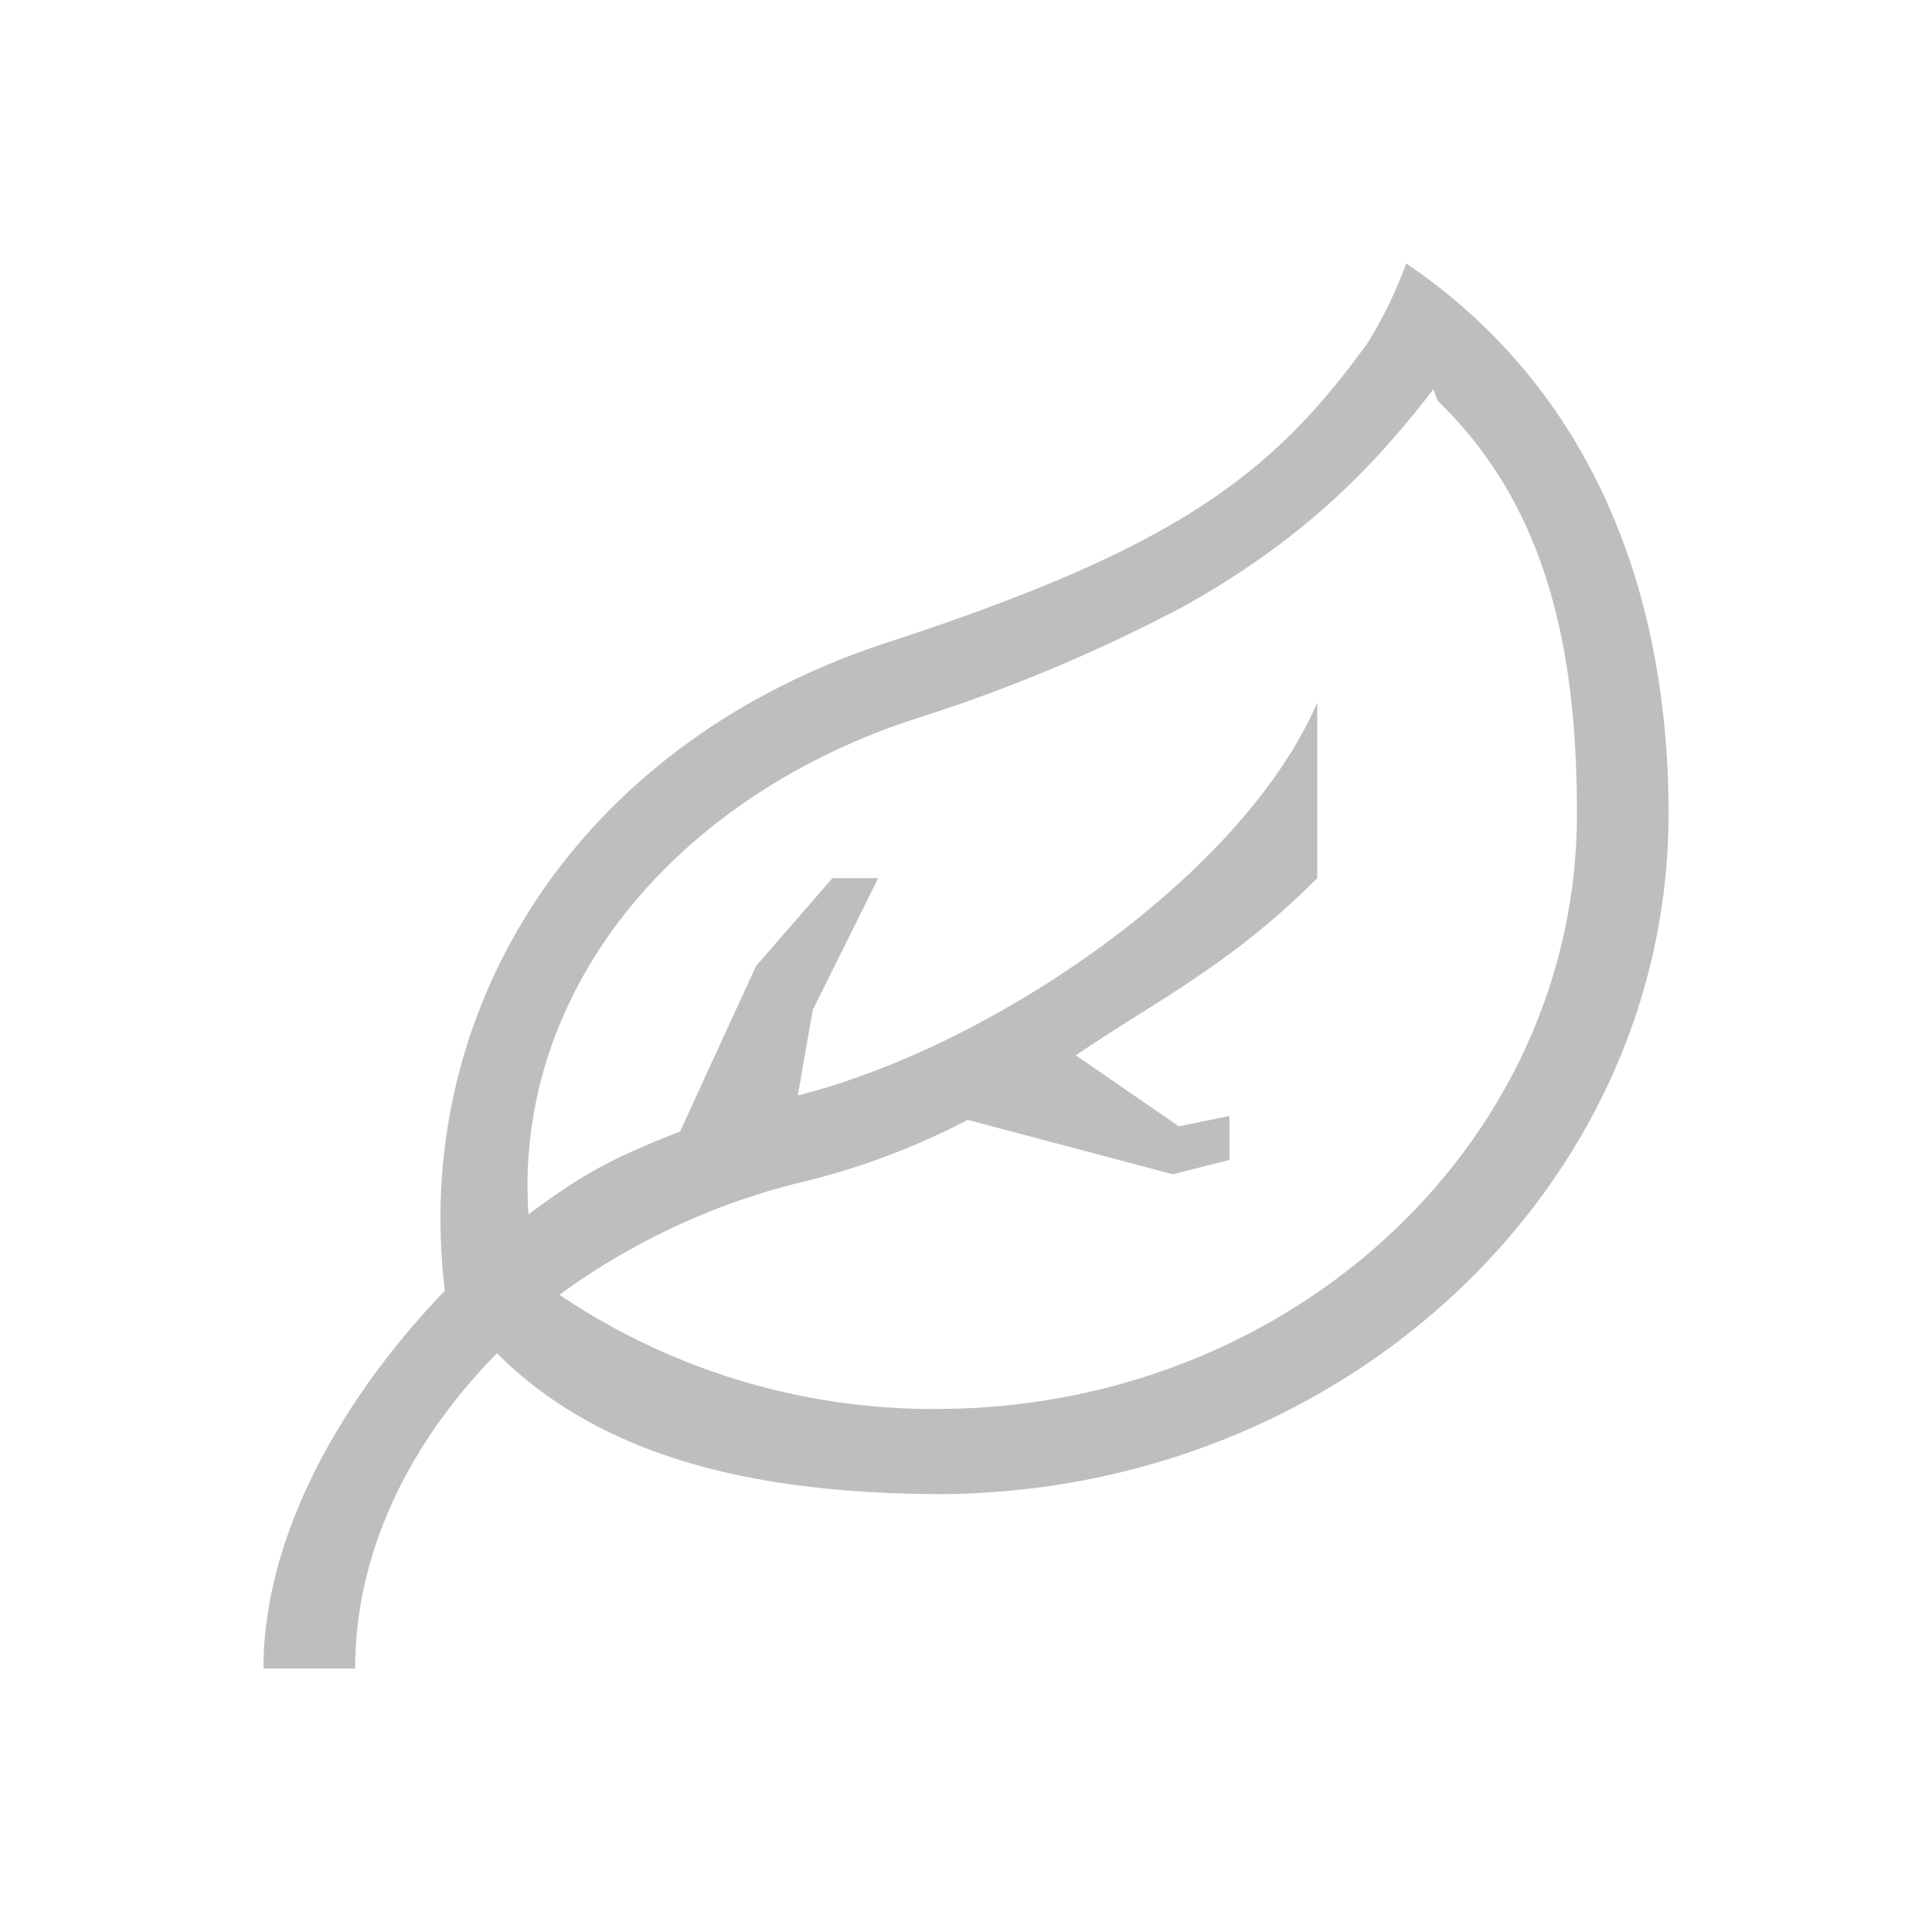 <svg xmlns="http://www.w3.org/2000/svg" viewBox="0 0 22 22">
<defs>
<style id="current-color-scheme" type="text/css">
.ColorScheme-Contrast{color:#bebebe}
</style>
</defs>
<path d="M16.013 3a5 5 0 0 1-.436.9c-1.098 1.521-2.194 2.343-5.454 3.41-3.629 1.178-5.44 4.261-5.057 7.387C3.963 15.842 3 17.42 3 19h1.044c0-1.347.637-2.597 1.615-3.59C6.95 16.7 8.841 17 10.661 17.014c4.6 0 8.339-3.476 8.339-7.75C19 6.69 18.095 4.41 16.013 3m.36 1.566c1.26 1.218 1.584 2.87 1.584 4.698 0 3.75-3.26 6.78-7.296 6.78a7.6 7.6 0 0 1-4.29-1.3 7.8 7.8 0 0 1 2.726-1.275 8.2 8.2 0 0 0 1.922-.717l2.337.62.644-.164v-.5l-.576.118-1.173-.809C13.138 11.411 14 11 15 10V7.998c-.84 1.962-3.685 3.91-5.903 4.473l-.012.004.17-.975L10 10h-.521l-.87 1-.865 1.885c-.759.295-1.114.485-1.726.944-.169-2.512 1.626-4.72 4.361-5.63a18.4 18.4 0 0 0 3.064-1.275c1.355-.745 2.185-1.584 2.878-2.491z" class="ColorScheme-Contrast" style="fill:currentColor;fill-opacity:1;stroke:none"/>
</svg>
